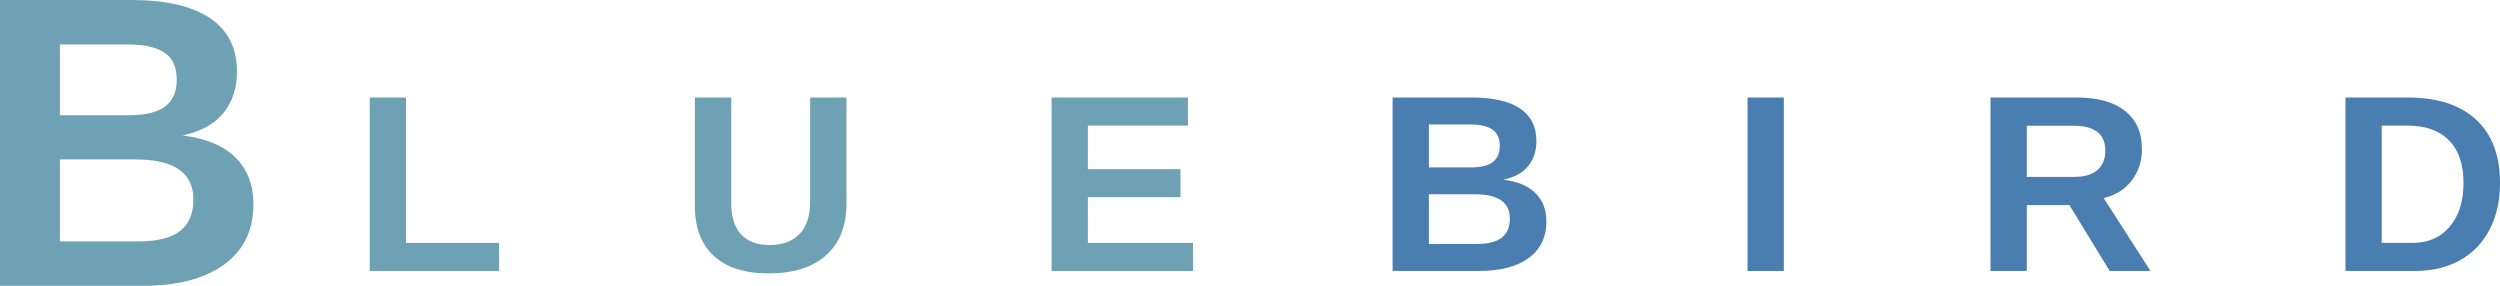 <?xml version="1.0" encoding="UTF-8" standalone="no"?>
<svg
   xmlns:dc="http://purl.org/dc/elements/1.1/"
   xmlns:cc="http://creativecommons.org/ns#"
   xmlns:rdf="http://www.w3.org/1999/02/22-rdf-syntax-ns#"
   xmlns:svg="http://www.w3.org/2000/svg"
   xmlns="http://www.w3.org/2000/svg"
   xmlns:sodipodi="http://sodipodi.sourceforge.net/DTD/sodipodi-0.dtd"
   xmlns:inkscape="http://www.inkscape.org/namespaces/inkscape"
   width="352.072pt"
   zoomAndPan="magnify"
   viewBox="0 0 352.072 40.25"
   height="40.25pt"
   preserveAspectRatio="xMidYMid meet"
   version="1.2"
   id="svg55"
   sodipodi:docname="Text.svg"
   inkscape:version="1.0.1 (3bc2e813f5, 2020-09-07)">
  <sodipodi:namedview
     pagecolor="#ffffff"
     bordercolor="#666666"
     borderopacity="1"
     objecttolerance="10"
     gridtolerance="10"
     guidetolerance="10"
     inkscape:pageopacity="0"
     inkscape:pageshadow="2"
     inkscape:window-width="1920"
     inkscape:window-height="1055"
     id="namedview57"
     showgrid="false"
     inkscape:zoom="1.758"
     inkscape:cx="238.39498"
     inkscape:cy="-112.00422"
     inkscape:window-x="0"
     inkscape:window-y="0"
     inkscape:window-maximized="1"
     inkscape:current-layer="svg55" />
  <defs
     id="defs4">
    <g
       id="g2" />
  </defs>
  <g
     xml:id="surface1"
     id="surface1"
     transform="translate(-9.13,-274.454)">
    <g
       style="fill:#6ea1b3;fill-opacity:1"
       id="g10">
      <g
         transform="translate(58.826,312.611)"
         id="g8">
        <path
           style="stroke:none"
           d="m 2.375,0 v -24.422 h 5.109 v 20.469 H 20.594 V 0 Z m 0,0"
           id="path6" />
      </g>
    </g>
    <g
       style="fill:#6ea1b3;fill-opacity:1"
       id="g16">
      <g
         transform="translate(104.861,312.611)"
         id="g14">
        <path
           style="stroke:none"
           d="m 12.531,0.344 c -3.367,0 -5.945,-0.816 -7.734,-2.453 C 3.016,-3.754 2.125,-6.102 2.125,-9.156 V -24.422 H 7.25 v 14.875 c 0,1.93 0.457,3.391 1.375,4.391 0.914,1 2.266,1.5 4.047,1.5 1.82,0 3.223,-0.52 4.203,-1.562 0.988,-1.051 1.484,-2.551 1.484,-4.5 V -24.422 H 23.469 V -9.406 c 0,3.094 -0.961,5.496 -2.875,7.203 C 18.688,-0.504 16,0.344 12.531,0.344 Z m 0,0"
           id="path12" />
      </g>
    </g>
    <g
       style="fill:#6ea1b3;fill-opacity:1"
       id="g22">
      <g
         transform="translate(154.849,312.611)"
         id="g20">
        <path
           style="stroke:none"
           d="m 2.375,0 v -24.422 h 19.203 v 3.953 H 7.484 v 6.141 H 20.531 v 3.938 H 7.484 v 6.438 h 14.812 V 0 Z m 0,0"
           id="path18" />
      </g>
    </g>
    <g
       style="fill:#4a7db0;fill-opacity:1"
       id="g28">
      <g
         transform="translate(202.873,312.611)"
         id="g26">
        <path
           style="stroke:none"
           d="m 24.031,-6.969 c 0,2.219 -0.836,3.938 -2.5,5.156 C 19.863,-0.602 17.551,0 14.594,0 H 2.375 v -24.422 h 11.188 c 2.977,0 5.234,0.516 6.766,1.547 1.531,1.031 2.297,2.562 2.297,4.594 0,1.387 -0.387,2.559 -1.156,3.516 -0.773,0.949 -1.945,1.59 -3.516,1.922 1.977,0.23 3.484,0.852 4.516,1.859 1.039,1.012 1.562,2.352 1.562,4.016 z m -6.562,-10.625 c 0,-1.094 -0.352,-1.867 -1.047,-2.328 C 15.723,-20.391 14.688,-20.625 13.312,-20.625 H 7.484 v 6.047 h 5.859 c 1.445,0 2.492,-0.25 3.141,-0.75 0.656,-0.508 0.984,-1.266 0.984,-2.266 z m 1.422,10.234 c 0,-2.289 -1.641,-3.438 -4.922,-3.438 H 7.484 v 7 h 6.672 c 1.645,0 2.844,-0.297 3.594,-0.891 0.758,-0.594 1.141,-1.484 1.141,-2.672 z m 0,0"
           id="path24" />
      </g>
    </g>
    <g
       style="fill:#4a7db0;fill-opacity:1"
       id="g34">
      <g
         transform="translate(252.86,312.611)"
         id="g32">
        <path
           style="stroke:none"
           d="M 2.375,0 V -24.422 H 7.484 V 0 Z m 0,0"
           id="path30" />
      </g>
    </g>
    <g
       style="fill:#4a7db0;fill-opacity:1"
       id="g40">
      <g
         transform="translate(287.075,312.611)"
         id="g38">
        <path
           style="stroke:none"
           d="m 19.156,0 -5.672,-9.281 h -6 V 0 H 2.375 v -24.422 h 12.203 c 2.914,0 5.164,0.633 6.75,1.891 1.582,1.25 2.375,3.047 2.375,5.391 0,1.711 -0.492,3.188 -1.469,4.438 -0.969,1.242 -2.277,2.055 -3.922,2.438 L 24.906,0 Z m -0.609,-16.938 c 0,-2.344 -1.5,-3.516 -4.5,-3.516 h -6.562 V -13.25 h 6.688 c 1.438,0 2.523,-0.32 3.266,-0.969 0.738,-0.645 1.109,-1.551 1.109,-2.719 z m 0,0"
           id="path36" />
      </g>
    </g>
    <g
       style="fill:#4a7db0;fill-opacity:1"
       id="g46">
      <g
         transform="translate(337.062,312.611)"
         id="g44">
        <path
           style="stroke:none"
           d="m 24.141,-12.391 c 0,2.523 -0.496,4.719 -1.484,6.594 -0.98,1.875 -2.375,3.312 -4.188,4.312 C 16.656,-0.492 14.582,0 12.25,0 H 2.375 v -24.422 h 8.844 c 4.113,0 7.297,1.039 9.547,3.109 2.25,2.074 3.375,5.047 3.375,8.922 z m -5.141,0 c 0,-2.625 -0.684,-4.625 -2.047,-6 -1.367,-1.383 -3.312,-2.078 -5.844,-2.078 h -3.625 v 16.516 h 4.344 c 2.188,0 3.926,-0.754 5.219,-2.266 C 18.348,-7.738 19,-9.797 19,-12.391 Z m 0,0"
           id="path42" />
      </g>
    </g>
    <g
       style="fill:#6ea1b3;fill-opacity:1"
       id="g52">
      <g
         transform="translate(5.224,314.704)"
         id="g50">
        <path
           style="stroke:none"
           d="m 39.594,-11.484 c 0,3.656 -1.375,6.484 -4.125,8.484 -2.742,2 -6.547,3 -11.422,3 H 3.906 v -40.25 h 18.438 c 4.906,0 8.617,0.855 11.141,2.562 2.531,1.699 3.797,4.215 3.797,7.547 0,2.293 -0.637,4.227 -1.906,5.797 -1.262,1.562 -3.188,2.621 -5.781,3.172 3.258,0.387 5.738,1.414 7.438,3.078 1.707,1.668 2.562,3.871 2.562,6.609 z M 28.797,-29 c 0,-1.801 -0.578,-3.082 -1.734,-3.844 -1.148,-0.758 -2.855,-1.141 -5.125,-1.141 h -9.594 v 9.969 H 22 c 2.375,0 4.098,-0.414 5.172,-1.25 1.082,-0.832 1.625,-2.078 1.625,-3.734 z m 2.344,16.859 c 0,-3.77 -2.711,-5.656 -8.125,-5.656 H 12.344 V -6.25 h 11 c 2.695,0 4.672,-0.488 5.922,-1.469 1.25,-0.988 1.875,-2.461 1.875,-4.422 z m 0,0"
           id="path48" />
      </g>
    </g>
  </g>
</svg>
